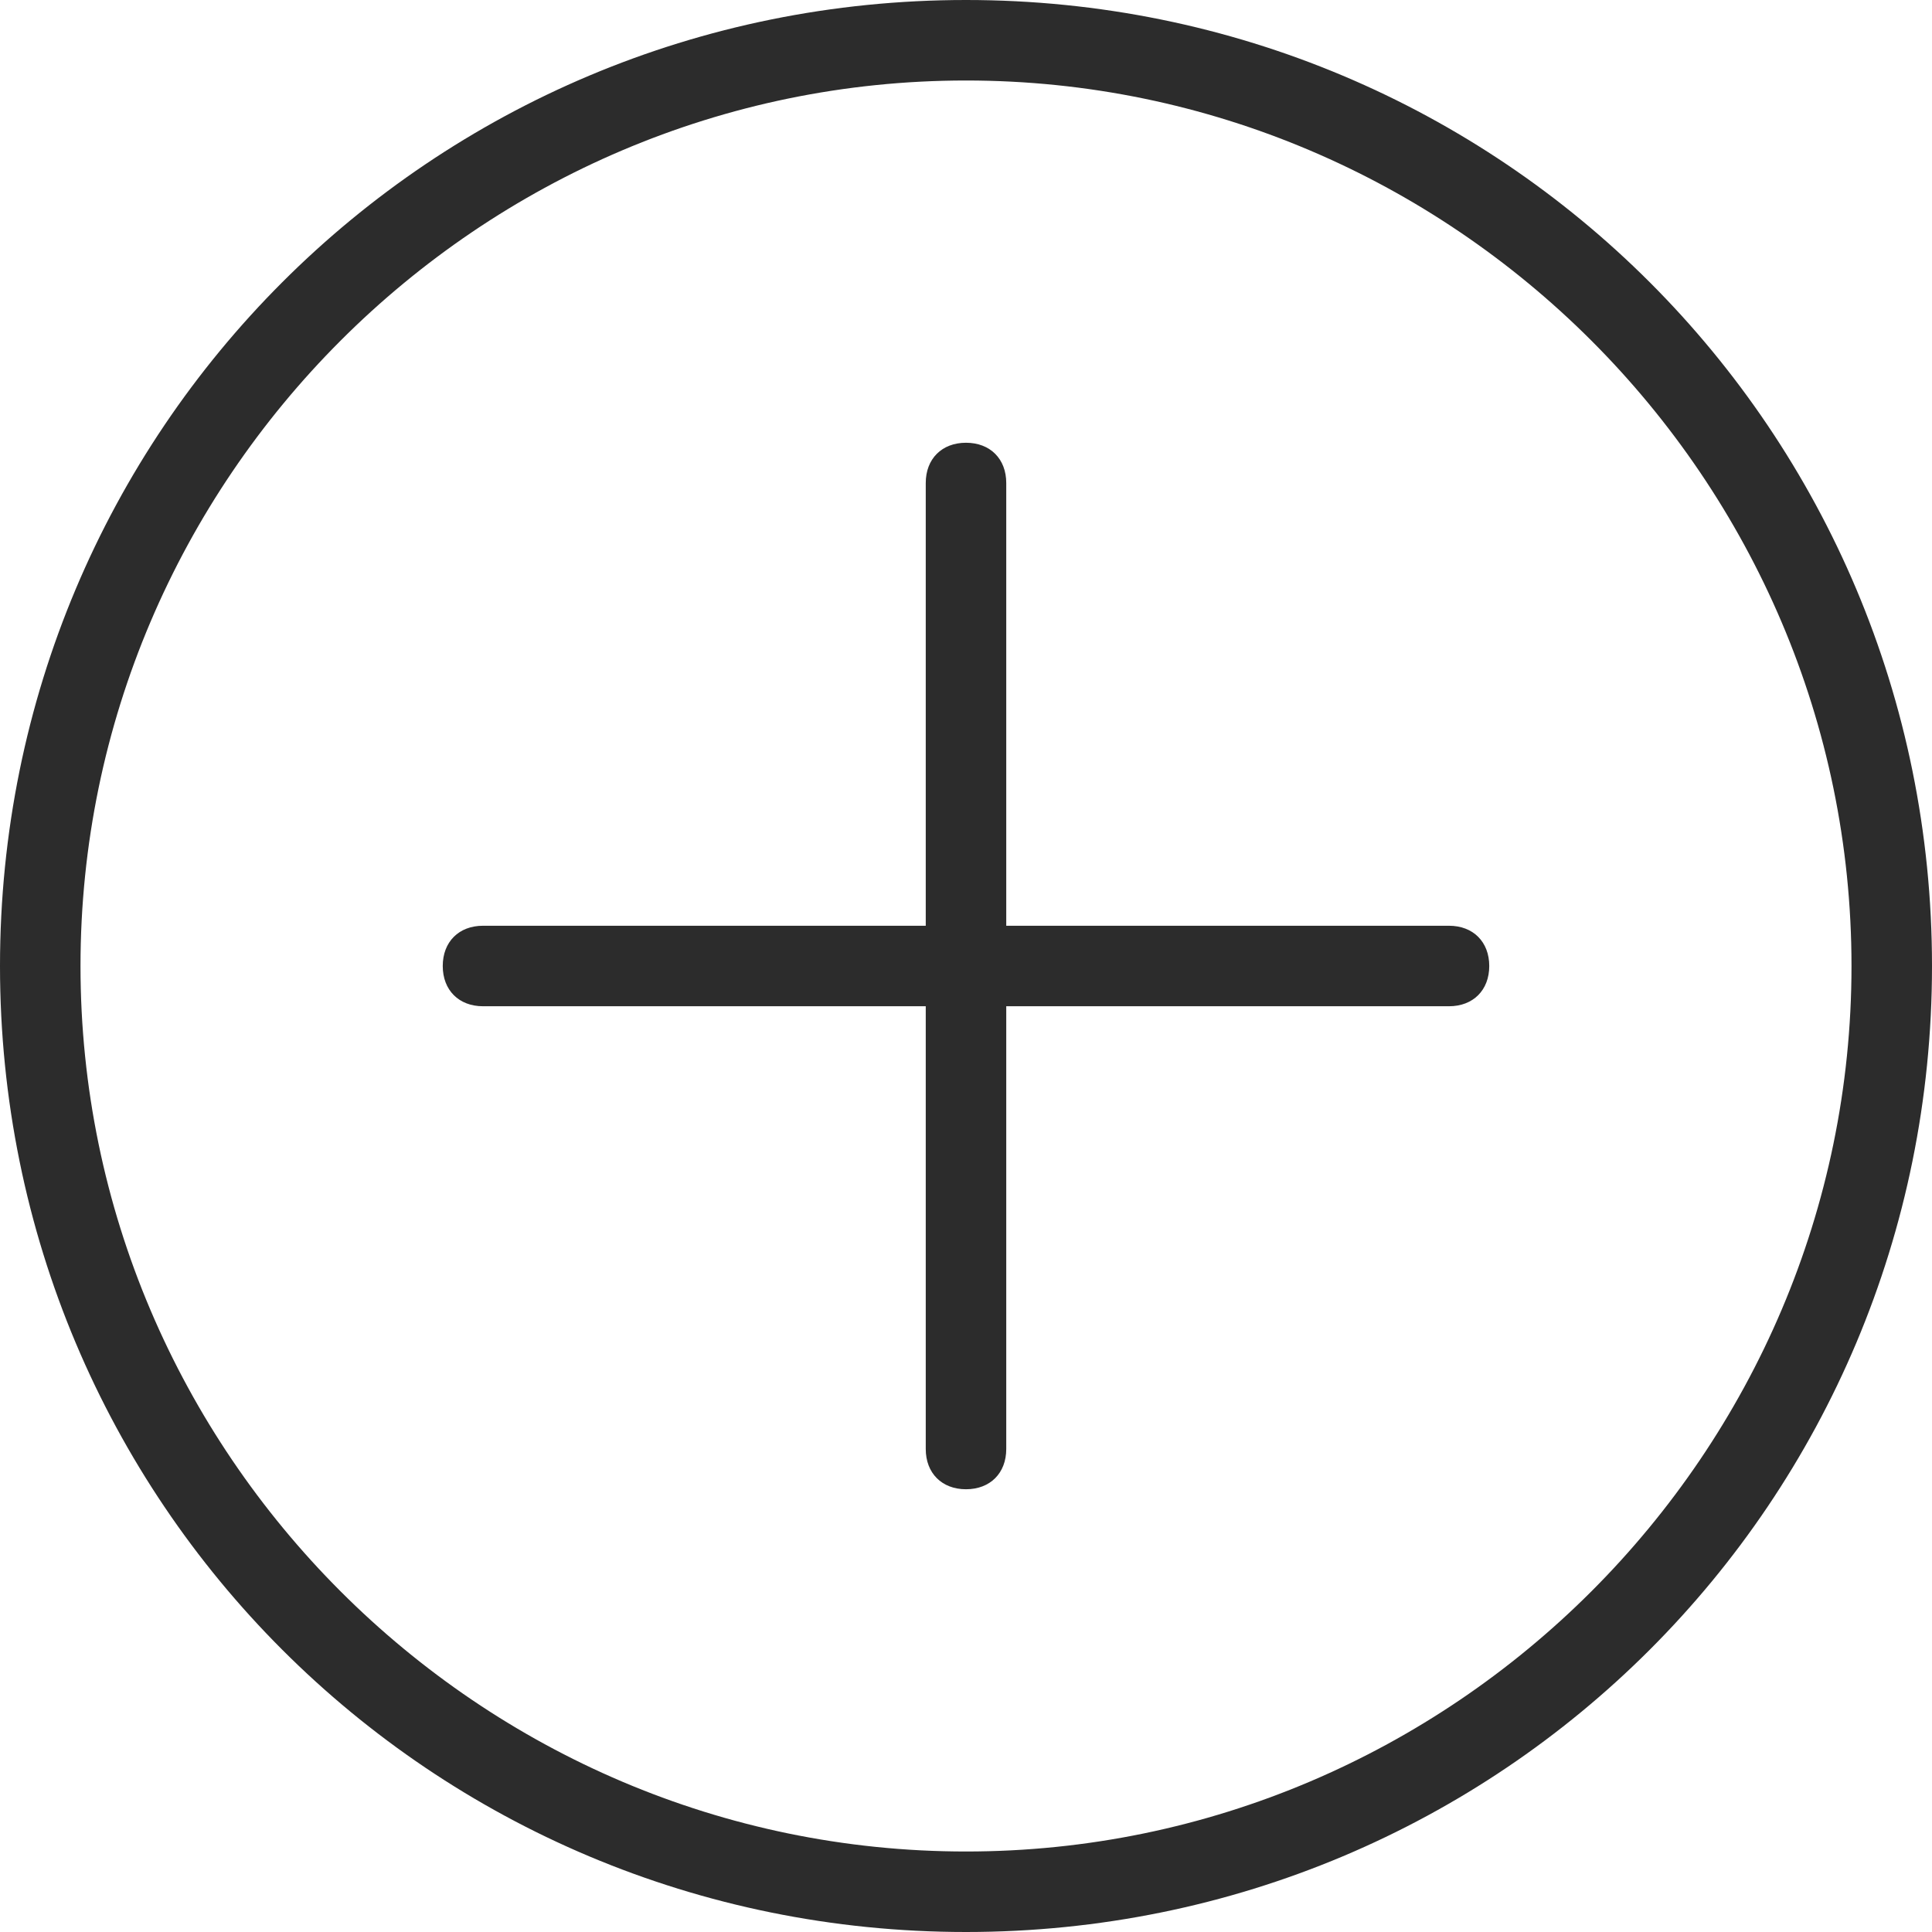 <?xml version="1.0" standalone="no"?><!DOCTYPE svg PUBLIC "-//W3C//DTD SVG 1.1//EN" "http://www.w3.org/Graphics/SVG/1.1/DTD/svg11.dtd"><svg t="1743474016136" class="icon" viewBox="0 0 1024 1024" version="1.1" xmlns="http://www.w3.org/2000/svg" p-id="3157" xmlns:xlink="http://www.w3.org/1999/xlink" width="200" height="200"><path d="M768 490.667H533.333V256c0-12.8-8.533-21.333-21.333-21.333s-21.333 8.533-21.333 21.333v234.667H256c-12.8 0-21.333 8.533-21.333 21.333s8.533 21.333 21.333 21.333h234.667v234.667c0 12.8 8.533 21.333 21.333 21.333s21.333-8.533 21.333-21.333V533.333h234.667c12.8 0 21.333-8.533 21.333-21.333s-8.533-21.333-21.333-21.333zM512 0C228.267 0 0 228.267 0 512s228.267 512 512 512 512-228.267 512-512S795.733 0 512 0z m0 981.333C253.867 981.333 42.667 770.133 42.667 512S253.867 42.667 512 42.667s469.333 211.2 469.333 469.333-211.2 469.333-469.333 469.333z" fill="#2c2c2c" p-id="3158"></path></svg>